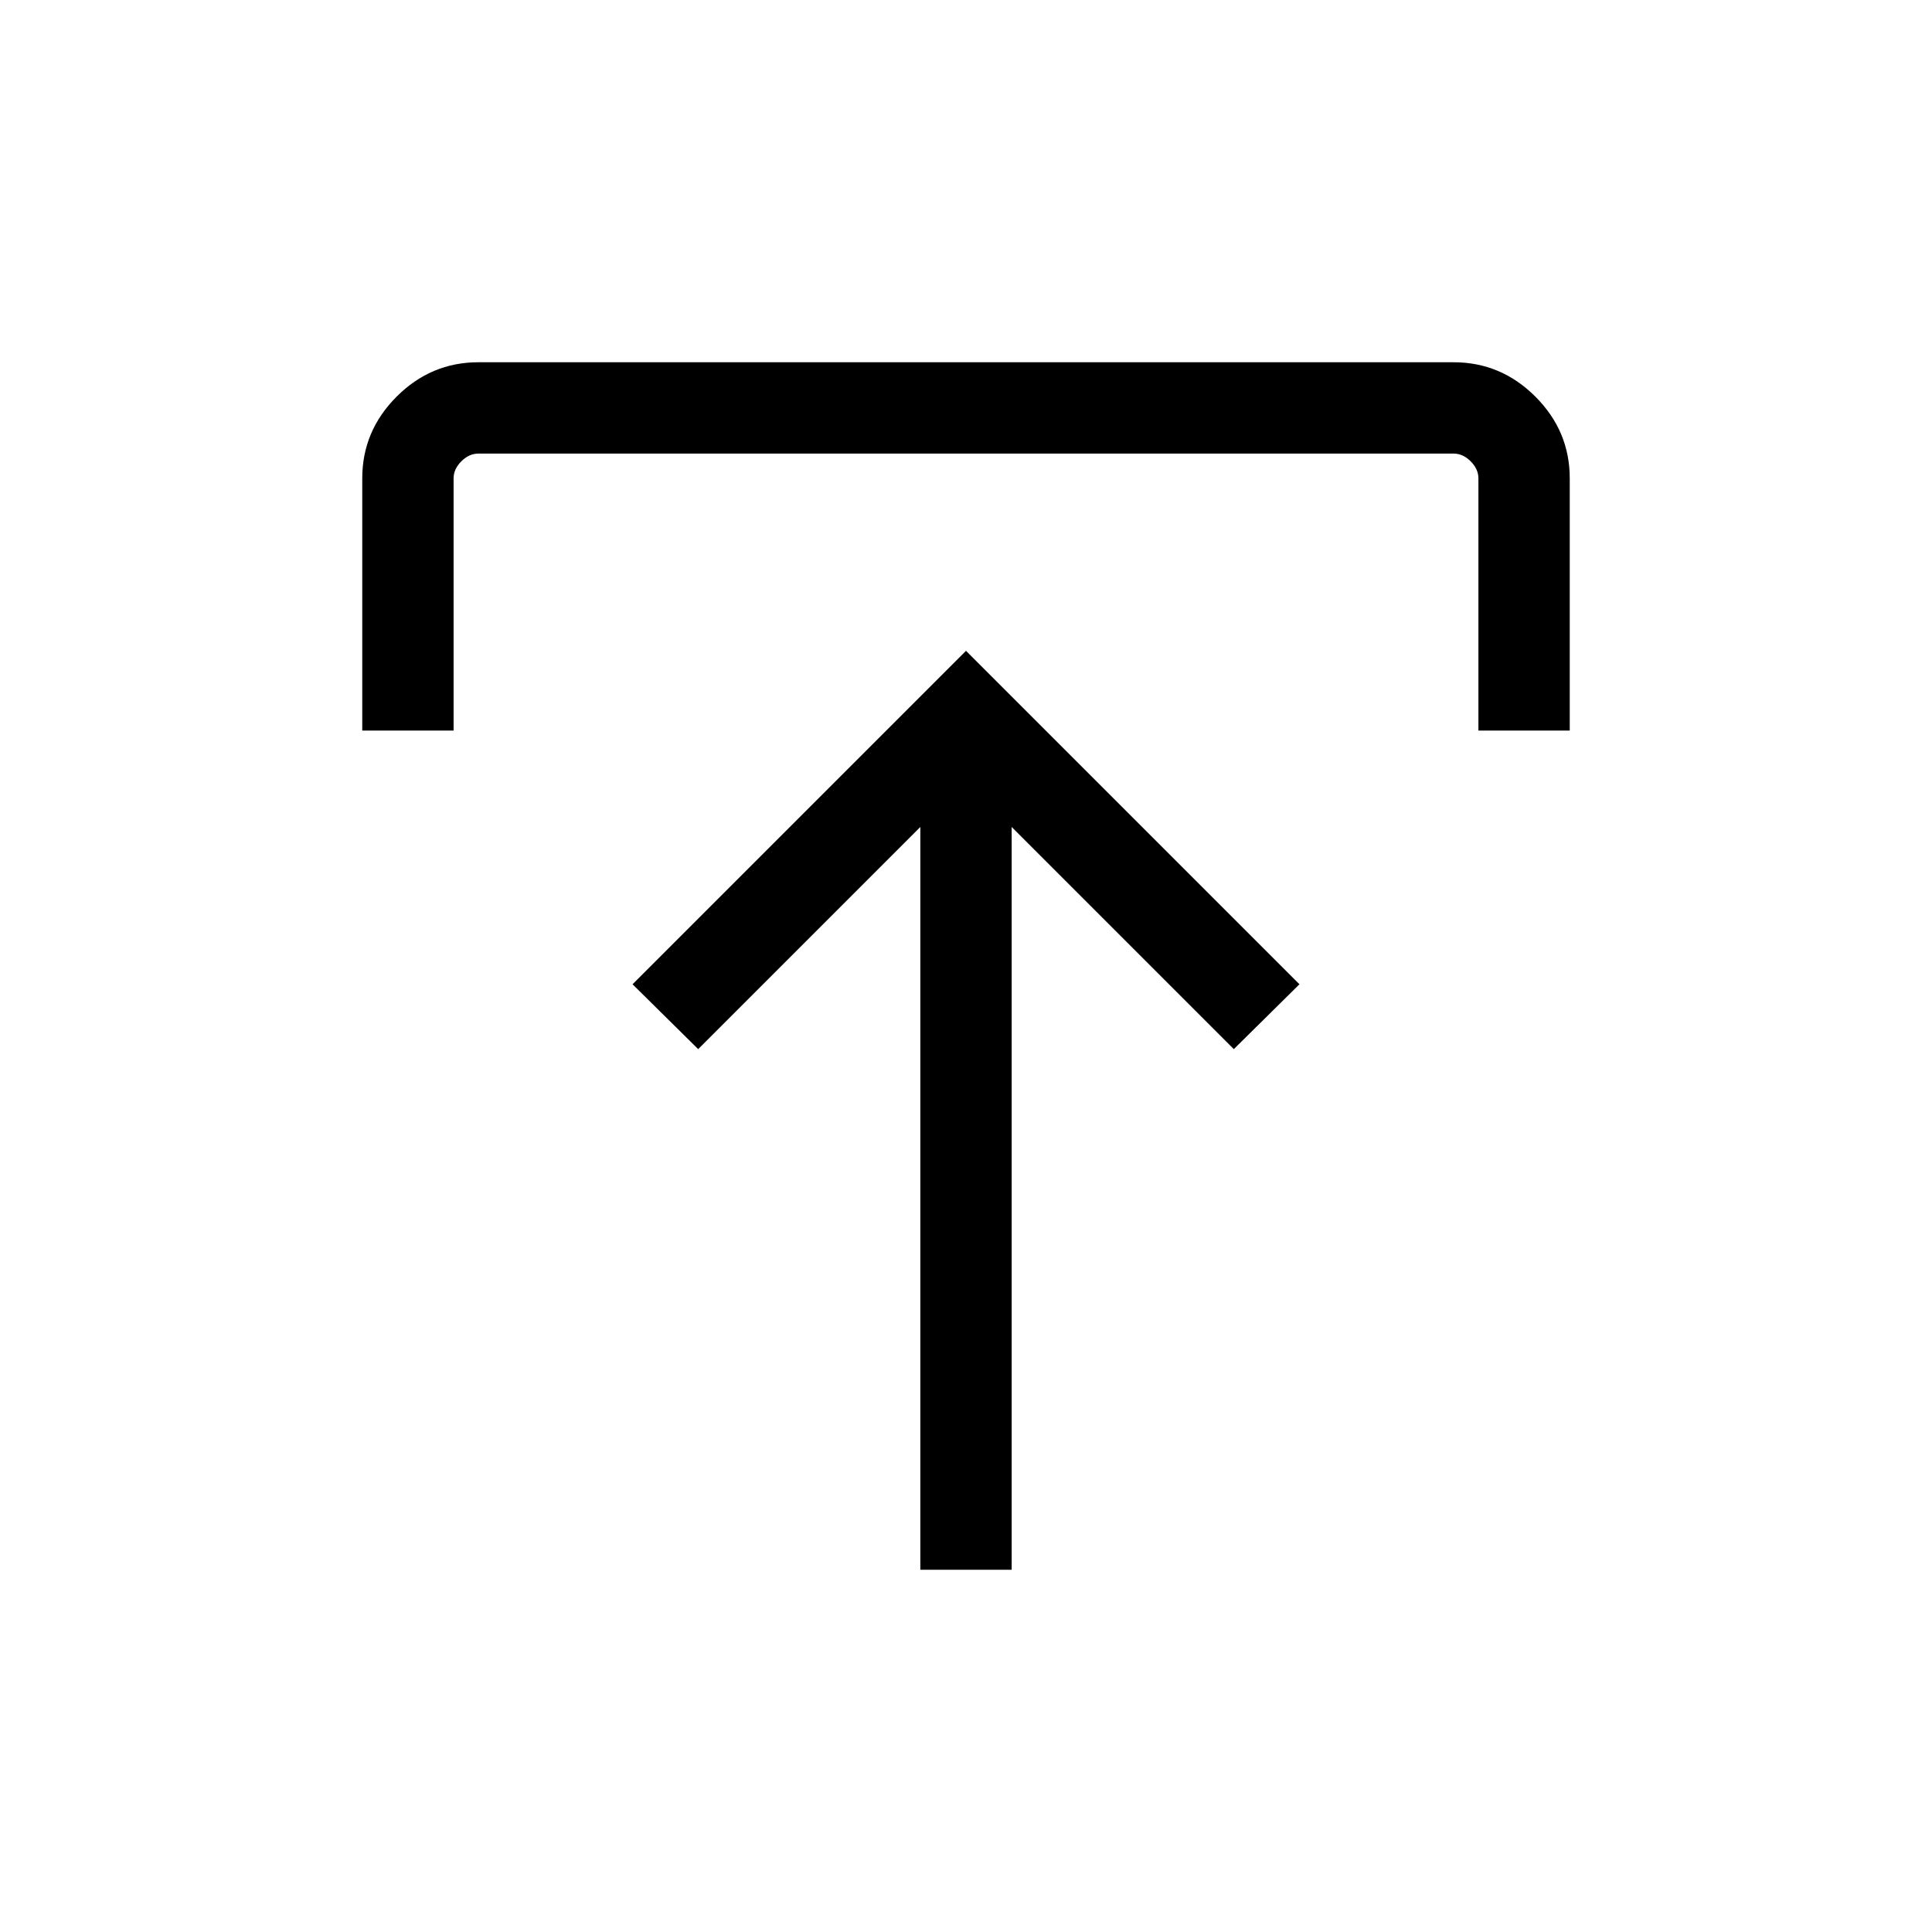 <svg xmlns="http://www.w3.org/2000/svg" width="48" height="48" viewBox="0 -960 960 960"><path d="M457.308-180.001v-369.077L346.924-438.694l-32.614-32.23L480-636.615l165.69 165.691-32.614 32.23-110.384-110.384v369.077h-45.384ZM180.001-597v-125.306q0-23.529 17.082-40.611 17.082-17.082 40.611-17.082h484.612q23.529 0 40.611 17.082 17.082 17.082 17.082 40.611V-597h-45.384v-125.306q0-4.616-3.846-8.463-3.847-3.846-8.463-3.846H237.694q-4.616 0-8.463 3.846-3.846 3.847-3.846 8.463V-597h-45.384Z"/></svg>